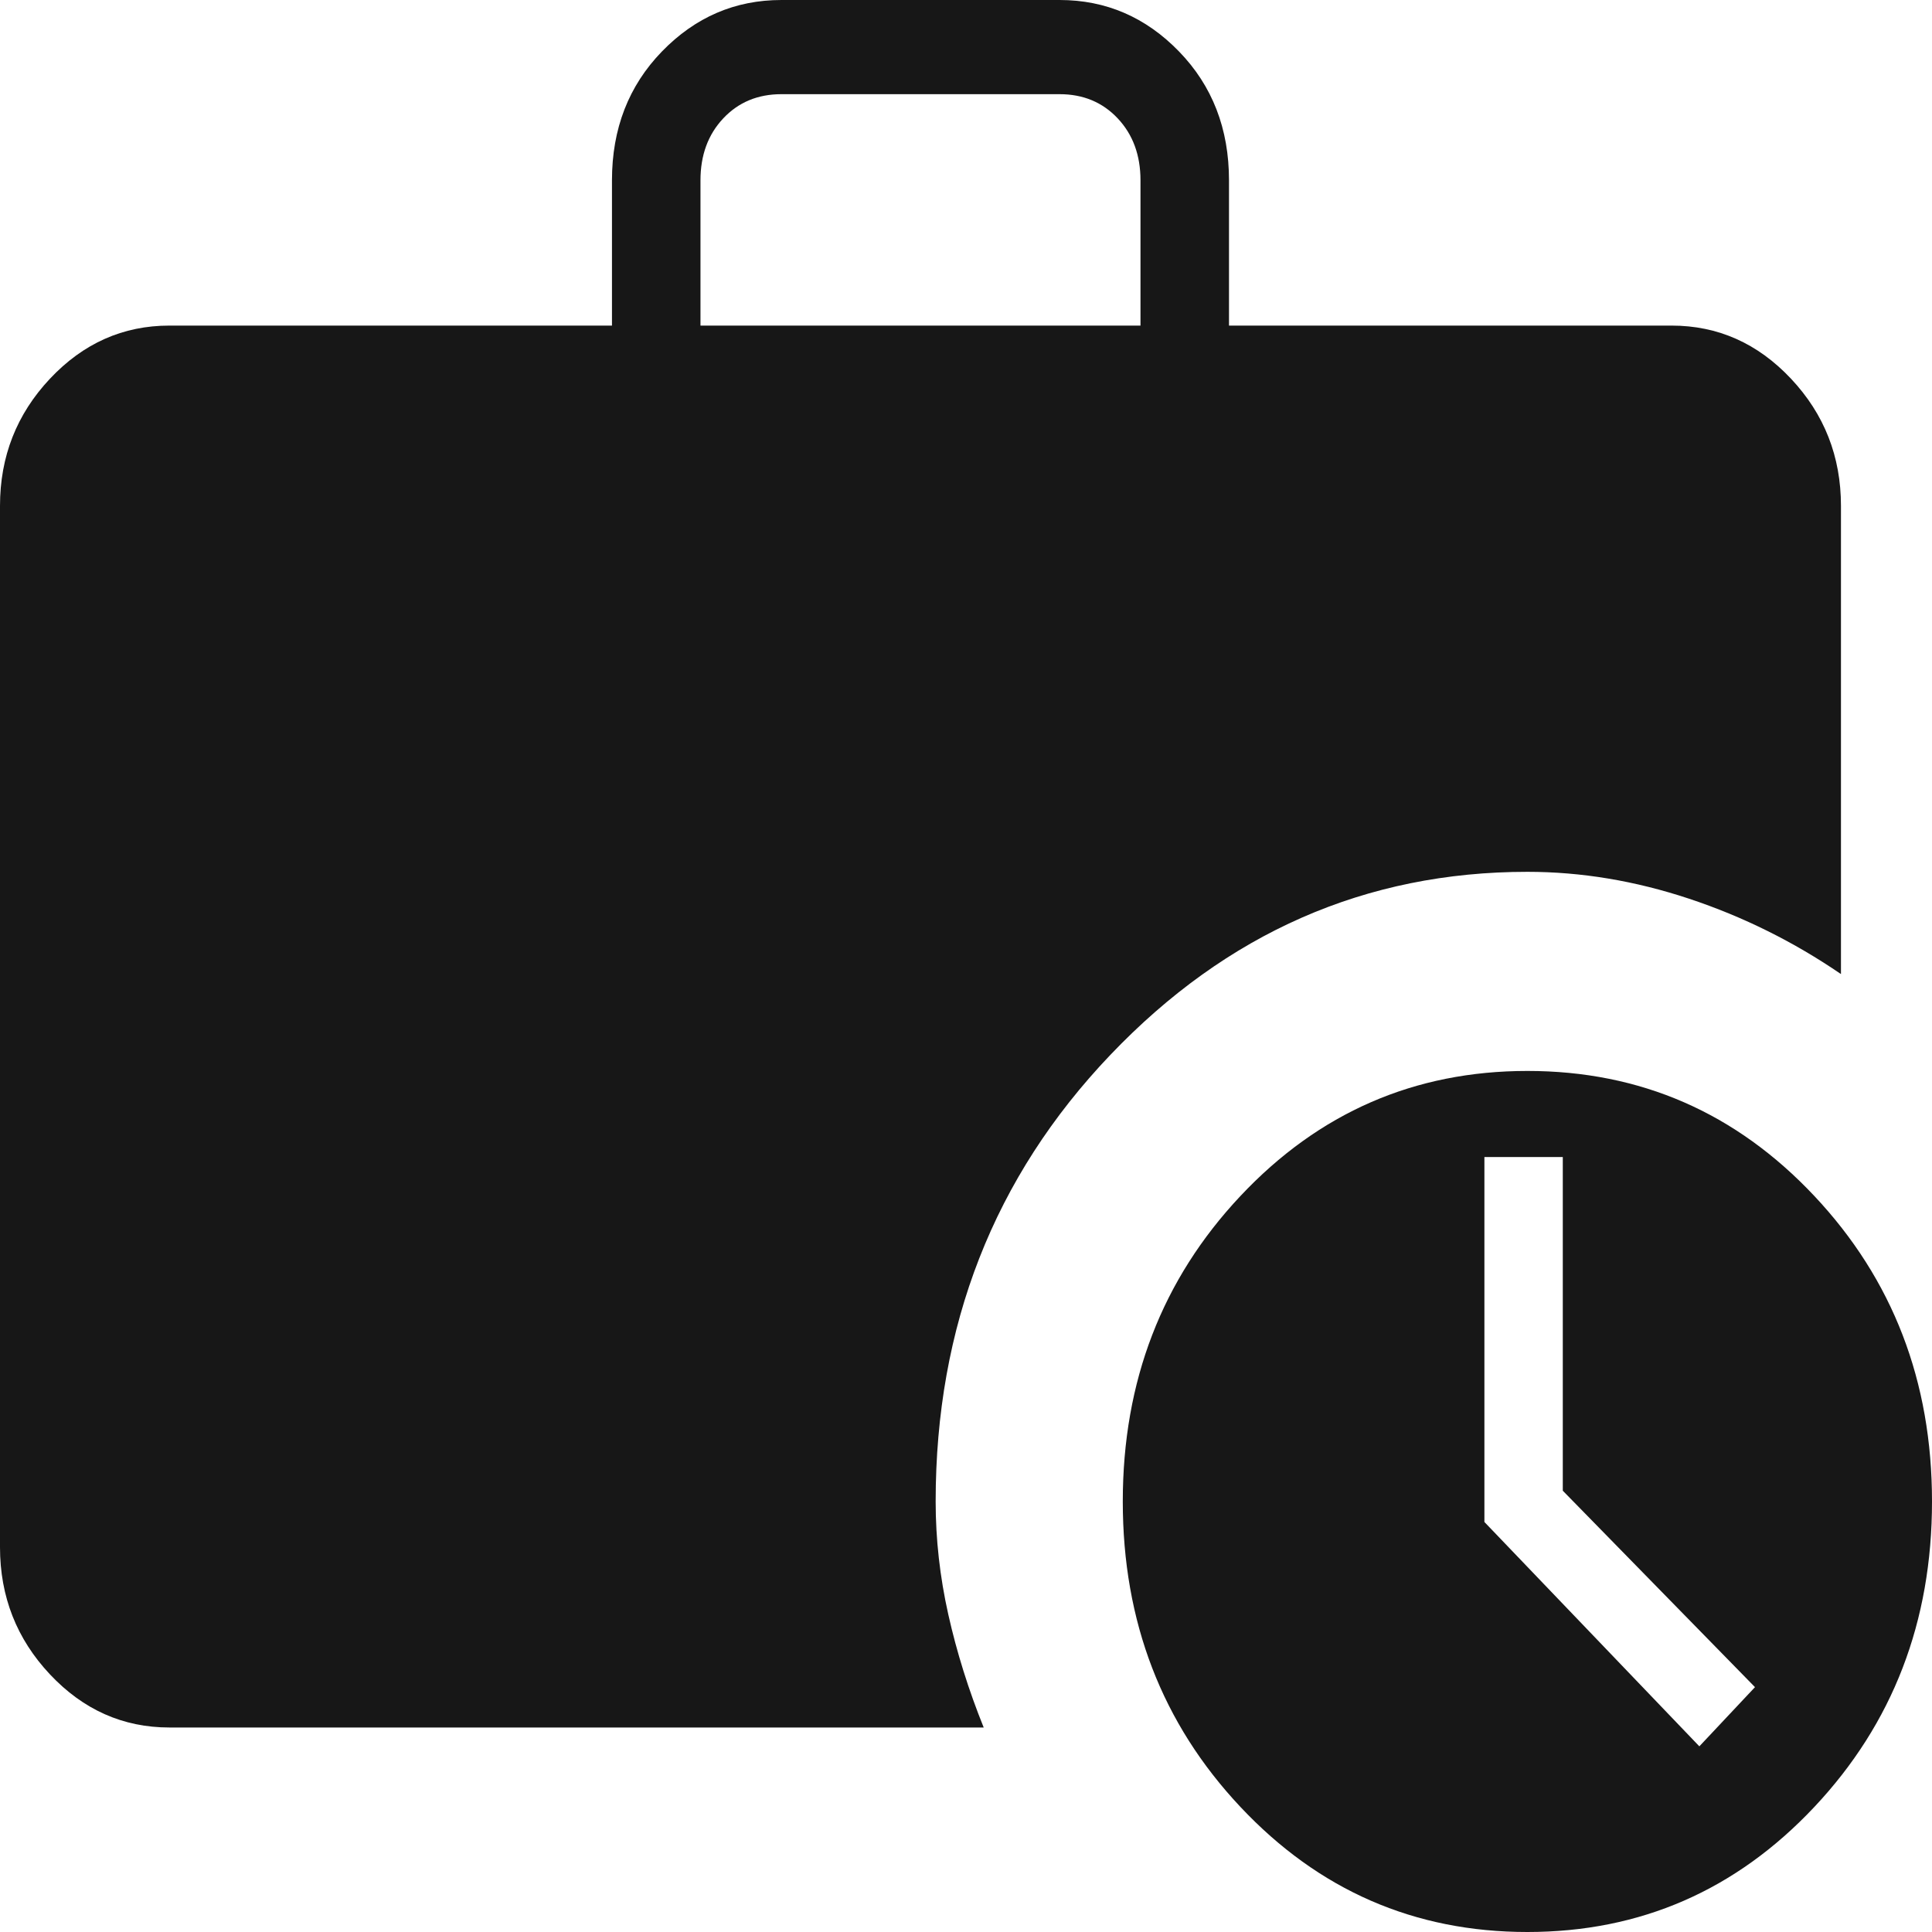 <svg width="500" height="500" viewBox="0 0 500 500" fill="none" xmlns="http://www.w3.org/2000/svg">
<g clip-path="url(#clip0_36_163)">
<path d="M439.791 451.95L454.188 436.63L404.45 385.794V299.443H384.162V393.886L439.791 451.95ZM181.283 84.262H295.157V46.657C295.157 40.158 293.194 34.819 289.267 30.641C285.34 26.462 280.323 24.373 274.215 24.373H202.225C196.117 24.373 191.099 26.462 187.173 30.641C183.246 34.819 181.283 40.158 181.283 46.657V84.262ZM395.288 500C366.056 500 341.296 489.206 321.008 467.618C300.72 446.031 290.576 419.684 290.576 388.579C290.576 357.474 300.72 331.128 321.008 309.54C341.296 287.953 366.056 277.159 395.288 277.159C424.52 277.159 449.28 287.953 469.568 309.54C489.856 331.128 500 357.474 500 388.579C500 419.684 489.856 446.031 469.568 467.618C449.28 489.206 424.52 500 395.288 500ZM43.848 447.075C31.85 447.075 21.542 442.491 12.925 433.322C4.308 424.153 0 413.185 0 400.418V130.919C0 118.152 4.308 107.184 12.925 98.015C21.542 88.846 31.85 84.262 43.848 84.262H158.377V46.657C158.377 33.324 162.685 22.215 171.302 13.329C179.919 4.443 190.227 0 202.225 0H274.215C286.213 0 296.52 4.443 305.137 13.329C313.754 22.215 318.063 33.324 318.063 46.657V84.262H432.592C444.59 84.262 454.897 88.846 463.514 98.015C472.131 107.184 476.44 118.152 476.44 130.919V252.089C464.223 243.733 451.128 237.233 437.153 232.591C423.178 227.948 409.223 225.627 395.288 225.627C353.46 225.627 317.478 241.425 287.343 273.022C257.212 304.624 242.147 343.143 242.147 388.579C242.147 398.329 243.237 408.078 245.419 417.827C247.6 427.577 250.654 437.326 254.581 447.075H43.848Z" fill="#171717"/>
</g>
<defs>
<clipPath id="clip0_36_163">
<rect width="500" height="500" fill="white"/>
</clipPath>
</defs>
</svg>

